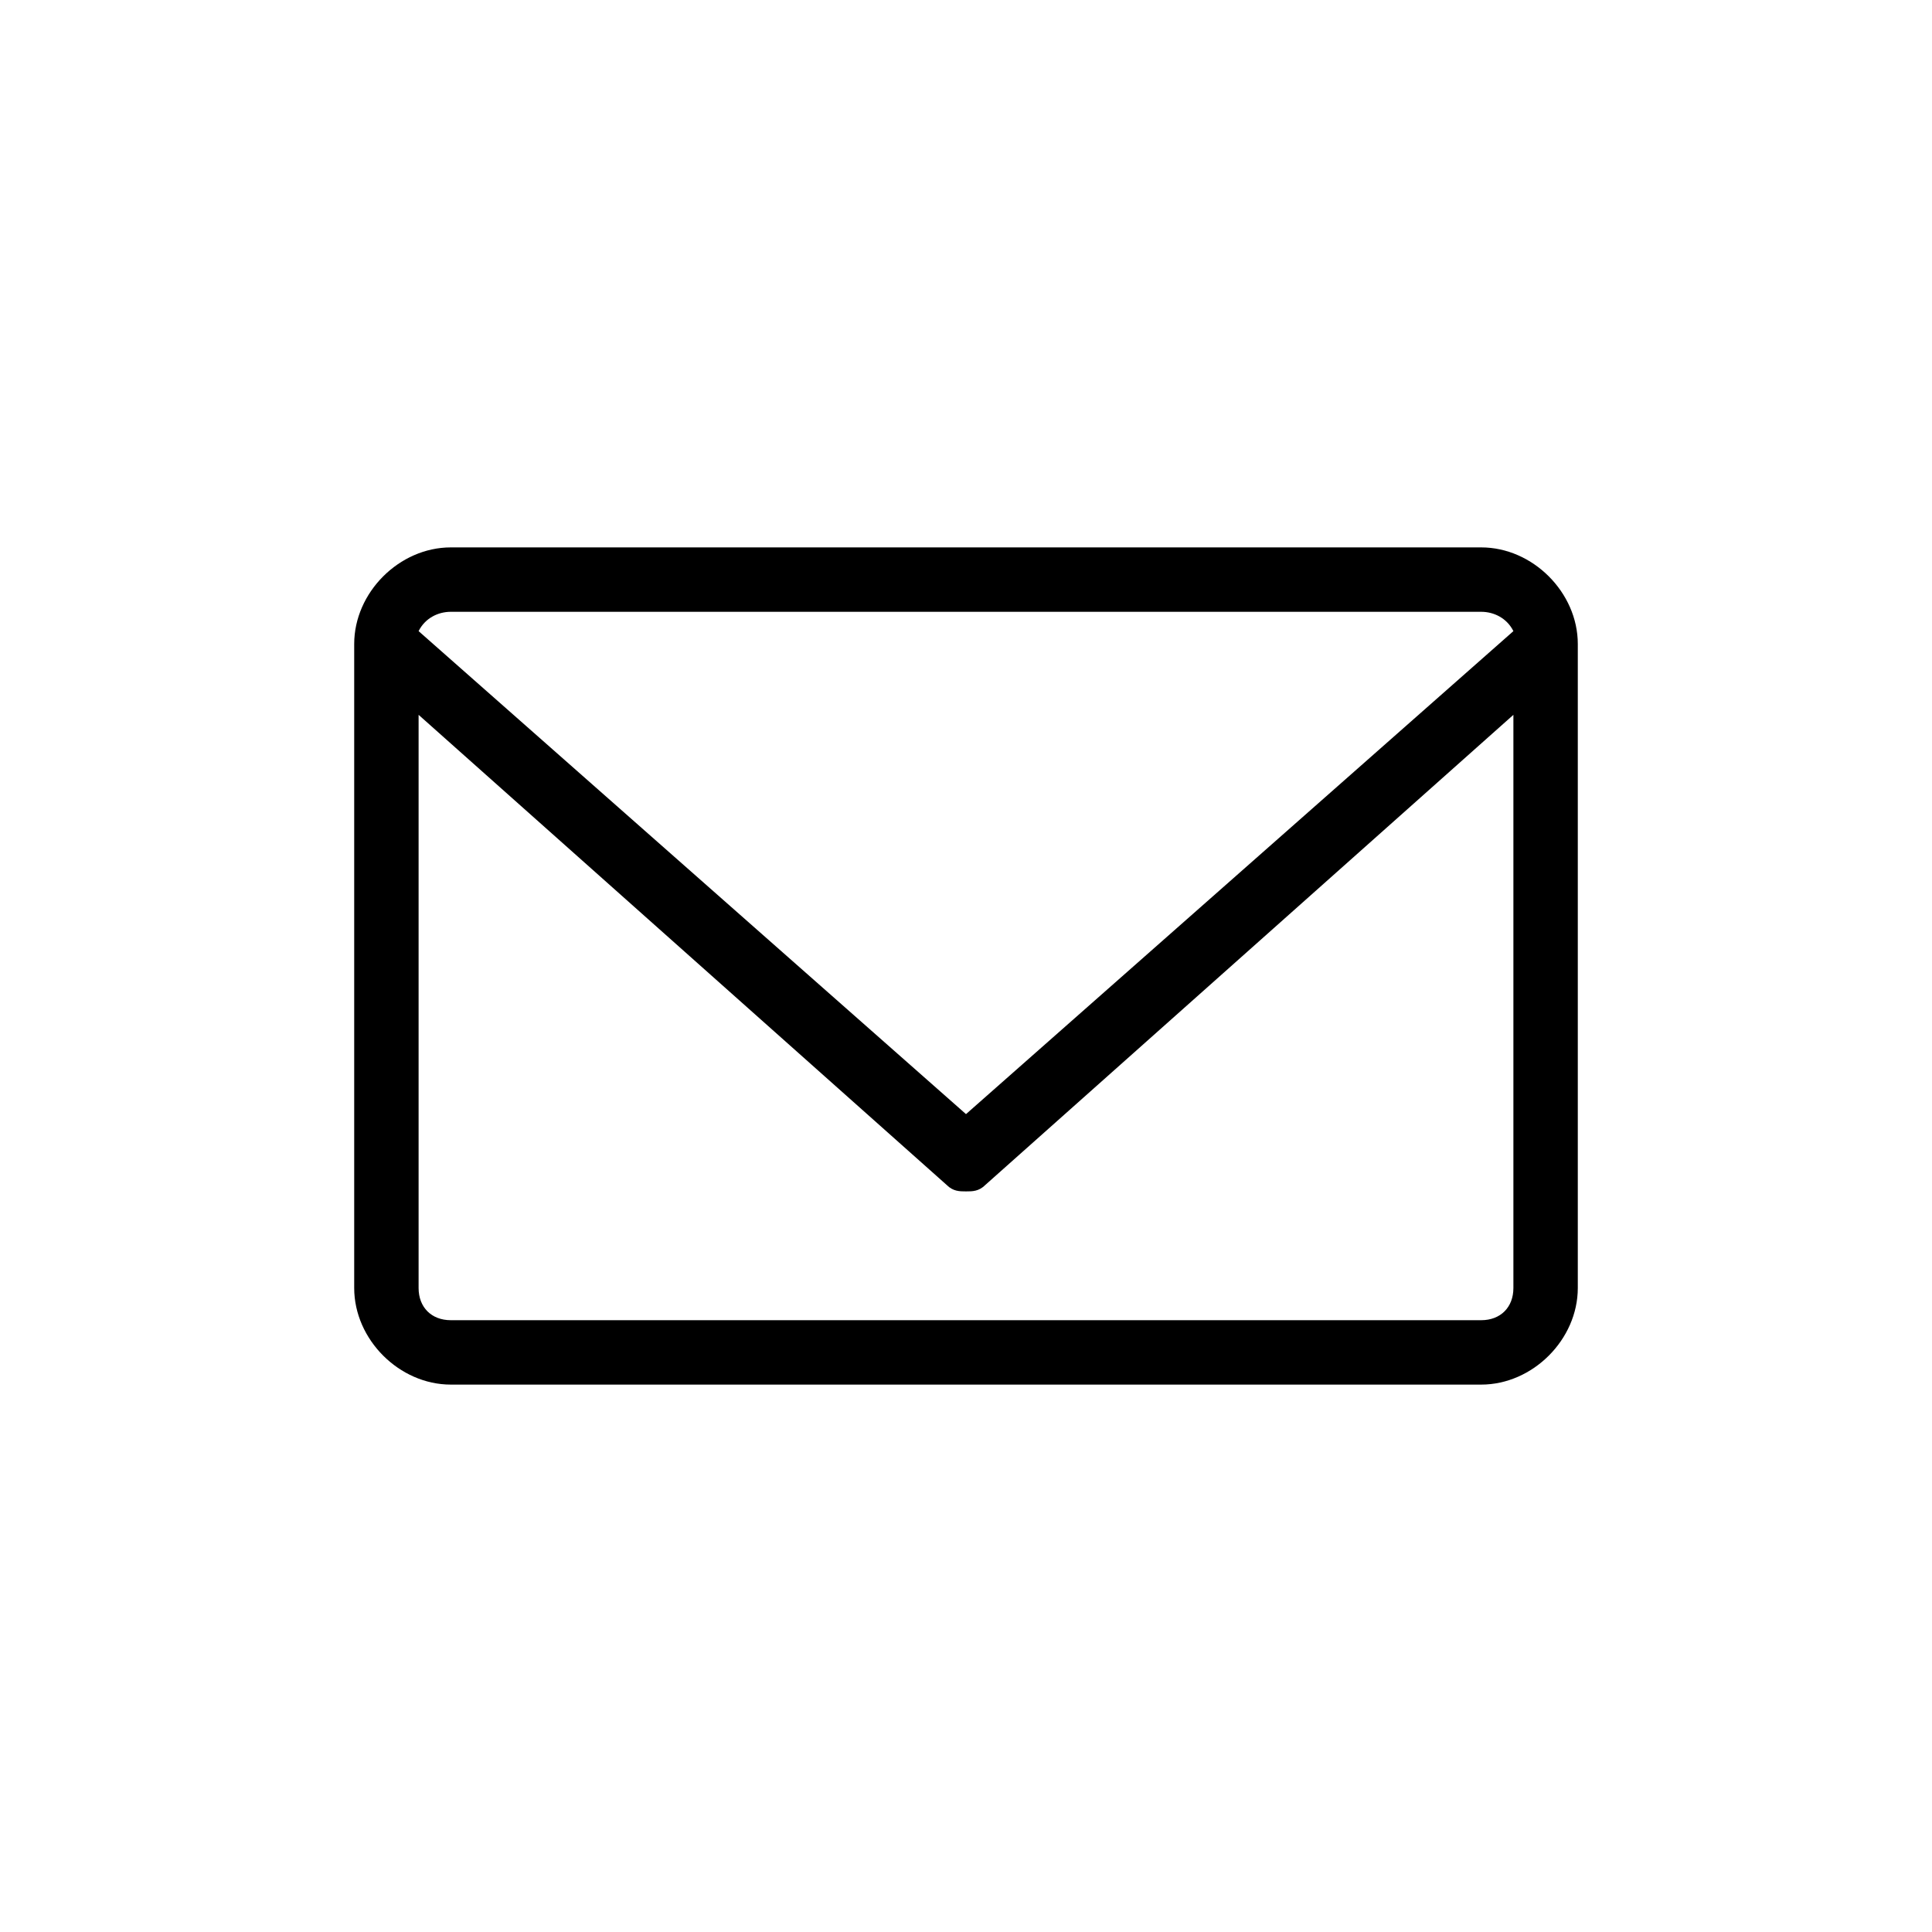 <?xml version="1.0" encoding="utf-8"?>
<!-- Generator: Adobe Illustrator 22.0.1, SVG Export Plug-In . SVG Version: 6.00 Build 0)  -->
<svg version="1.1" id="Ebene_1" xmlns="http://www.w3.org/2000/svg" xmlns:xlink="http://www.w3.org/1999/xlink" x="0px" y="0px"
	 viewBox="0 0 30 30" style="enable-background:new 0 0 30 30;" xml:space="preserve">
<path d="M23,8.5H7c-0.8,0-1.5,0.7-1.5,1.5v10c0,0.8,0.7,1.5,1.5,1.5h16c0.8,0,1.5-0.7,1.5-1.5V10
	C24.5,9.2,23.8,8.5,23,8.5z M7,9.5h16c0.2,0,0.4,0.1,0.5,0.3L15,17.3L6.5,9.8C6.6,9.6,6.8,9.5,7,9.5z M23,20.5H7
	c-0.3,0-0.5-0.2-0.5-0.5v-8.9l8.2,7.3c0.1,0.1,0.2,0.1,0.3,0.1s0.2,0,0.3-0.1l8.2-7.3V20C23.5,20.3,23.3,20.5,23,20.5z"/>
</svg>
